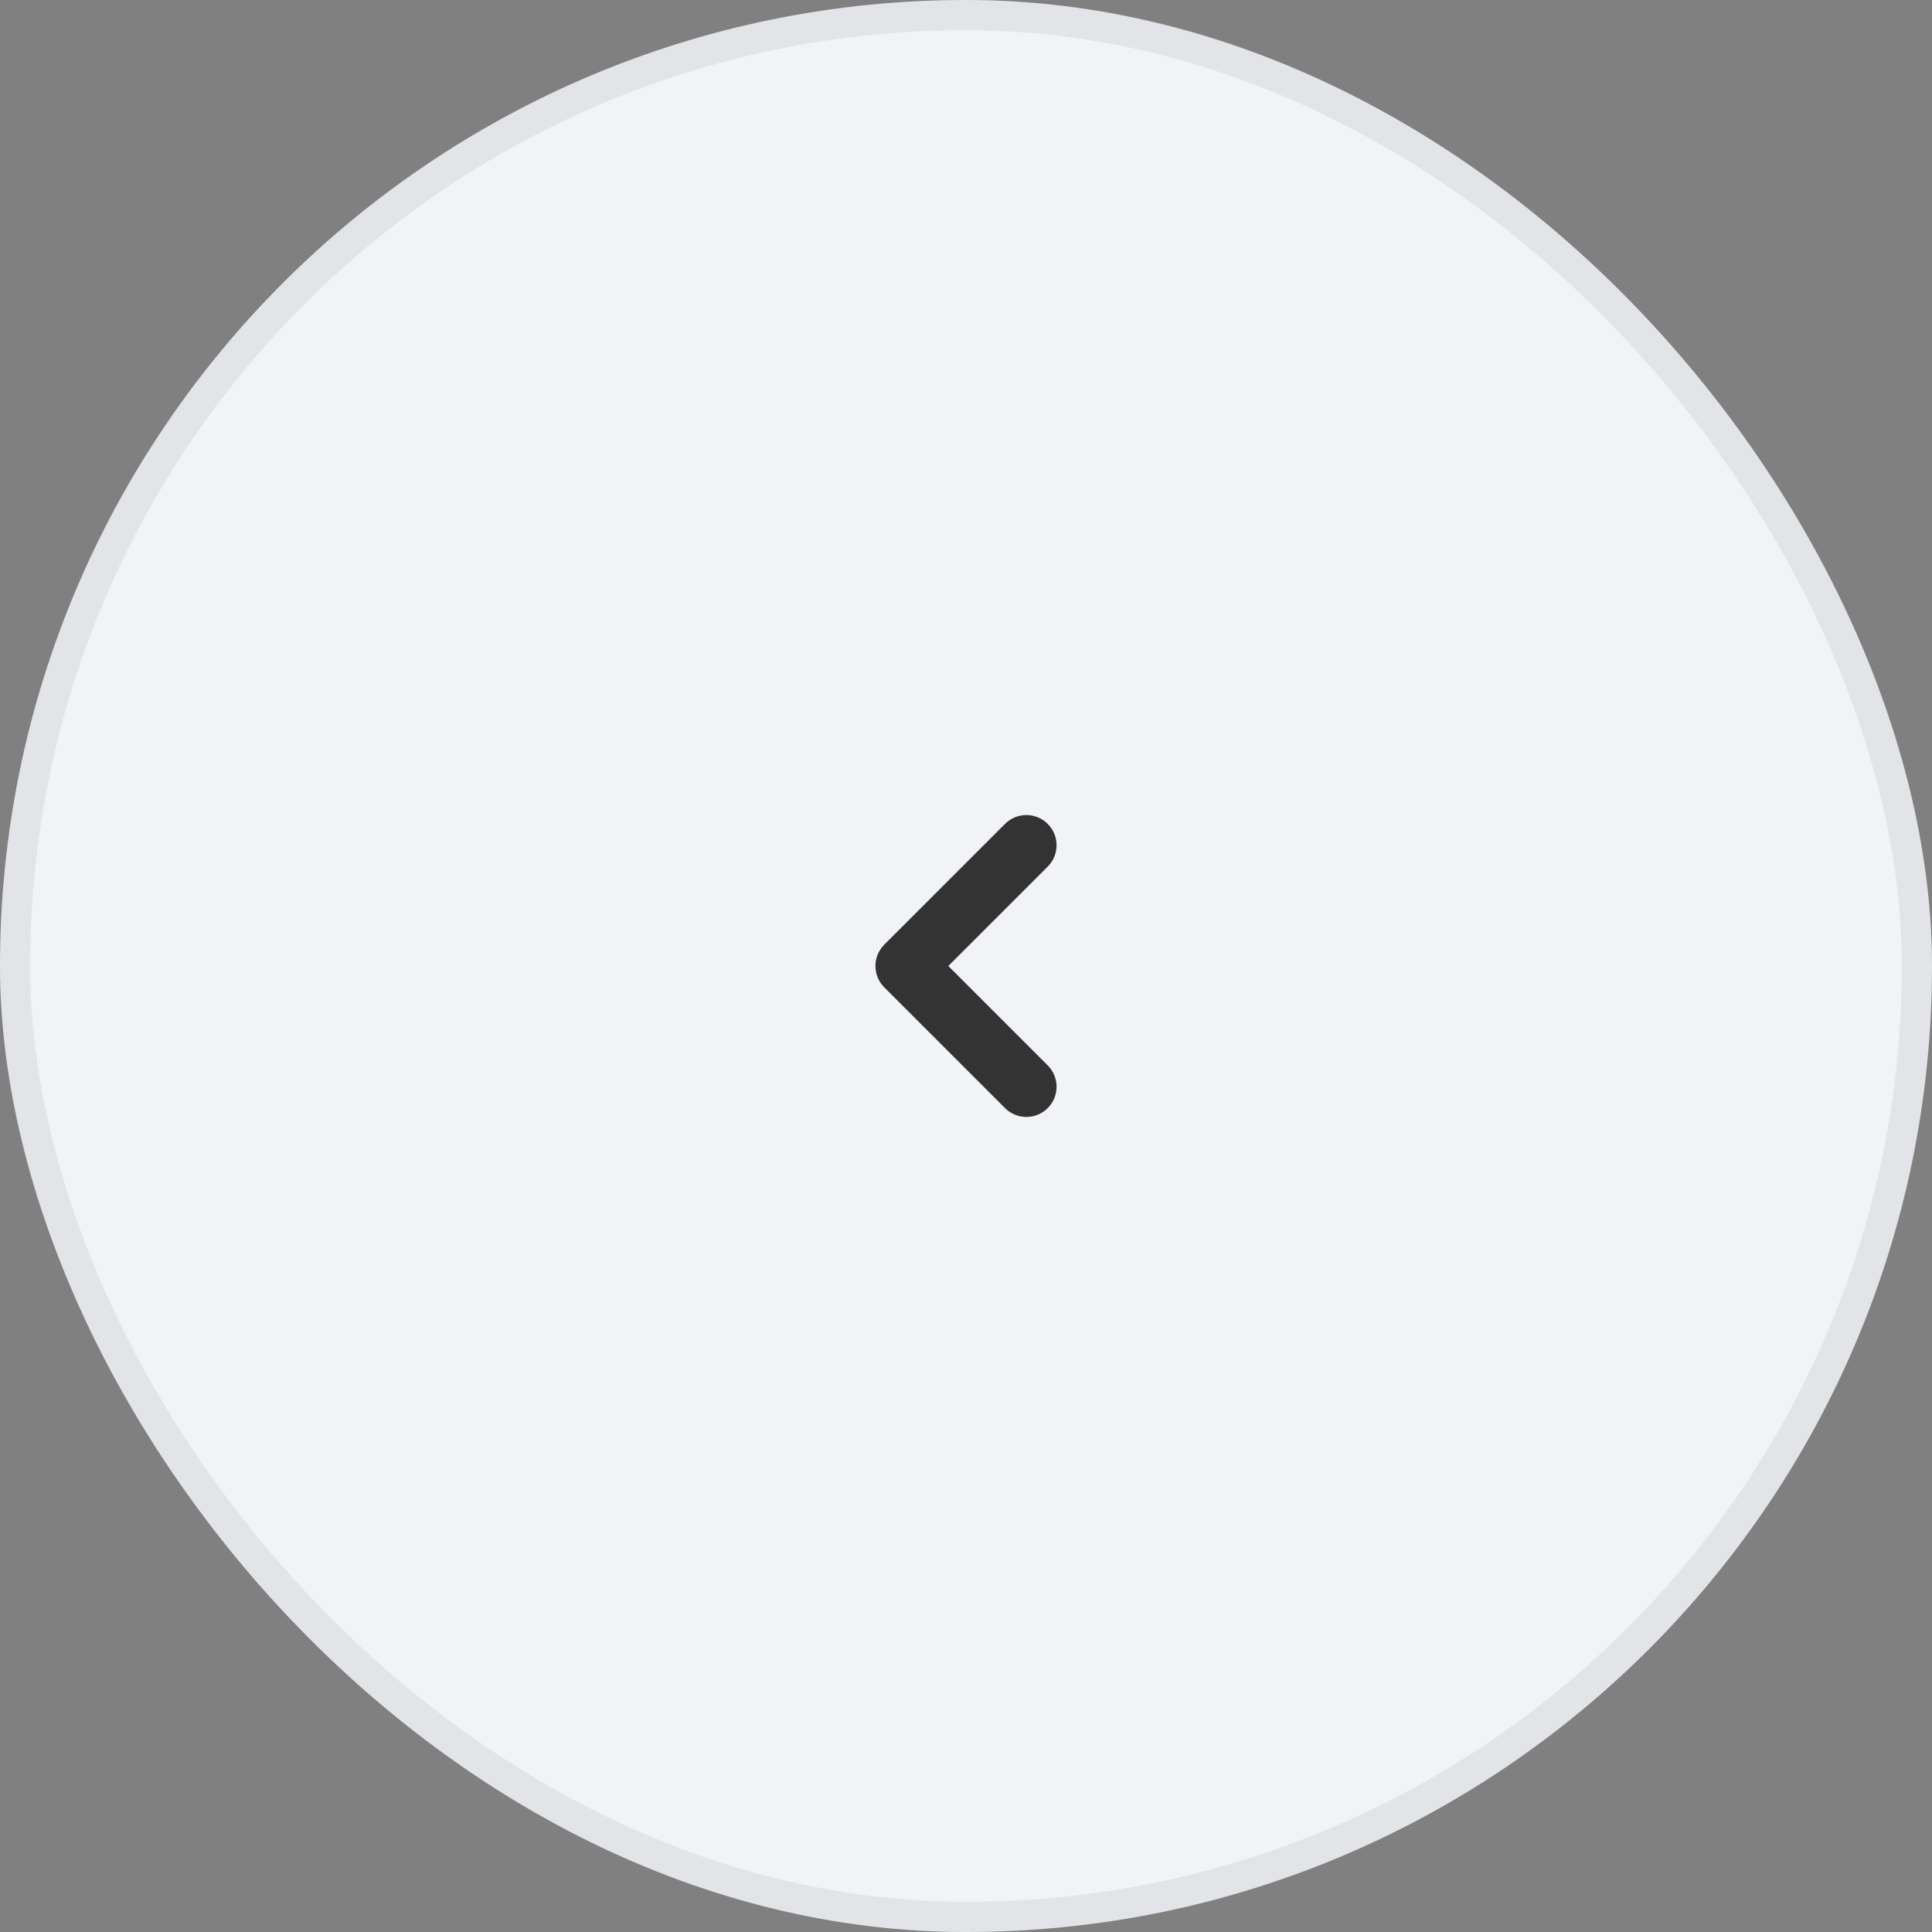 <svg width="64" height="64" viewBox="0 0 64 64" fill="none" xmlns="http://www.w3.org/2000/svg">
<rect x="0" y="0" width="64" height="64" fill="#808080" stroke="none"/>
<rect width="64" height="64" rx="32" fill="#F1F3F7"/>
<rect x="0.5" y="0.5" width="63" height="63" rx="31.5" stroke="#333333" stroke-opacity="0.08"/>
<path d="M34 36L30 32L34 28" stroke="#333333" stroke-width="2" stroke-linecap="round" stroke-linejoin="round"/>
</svg>
